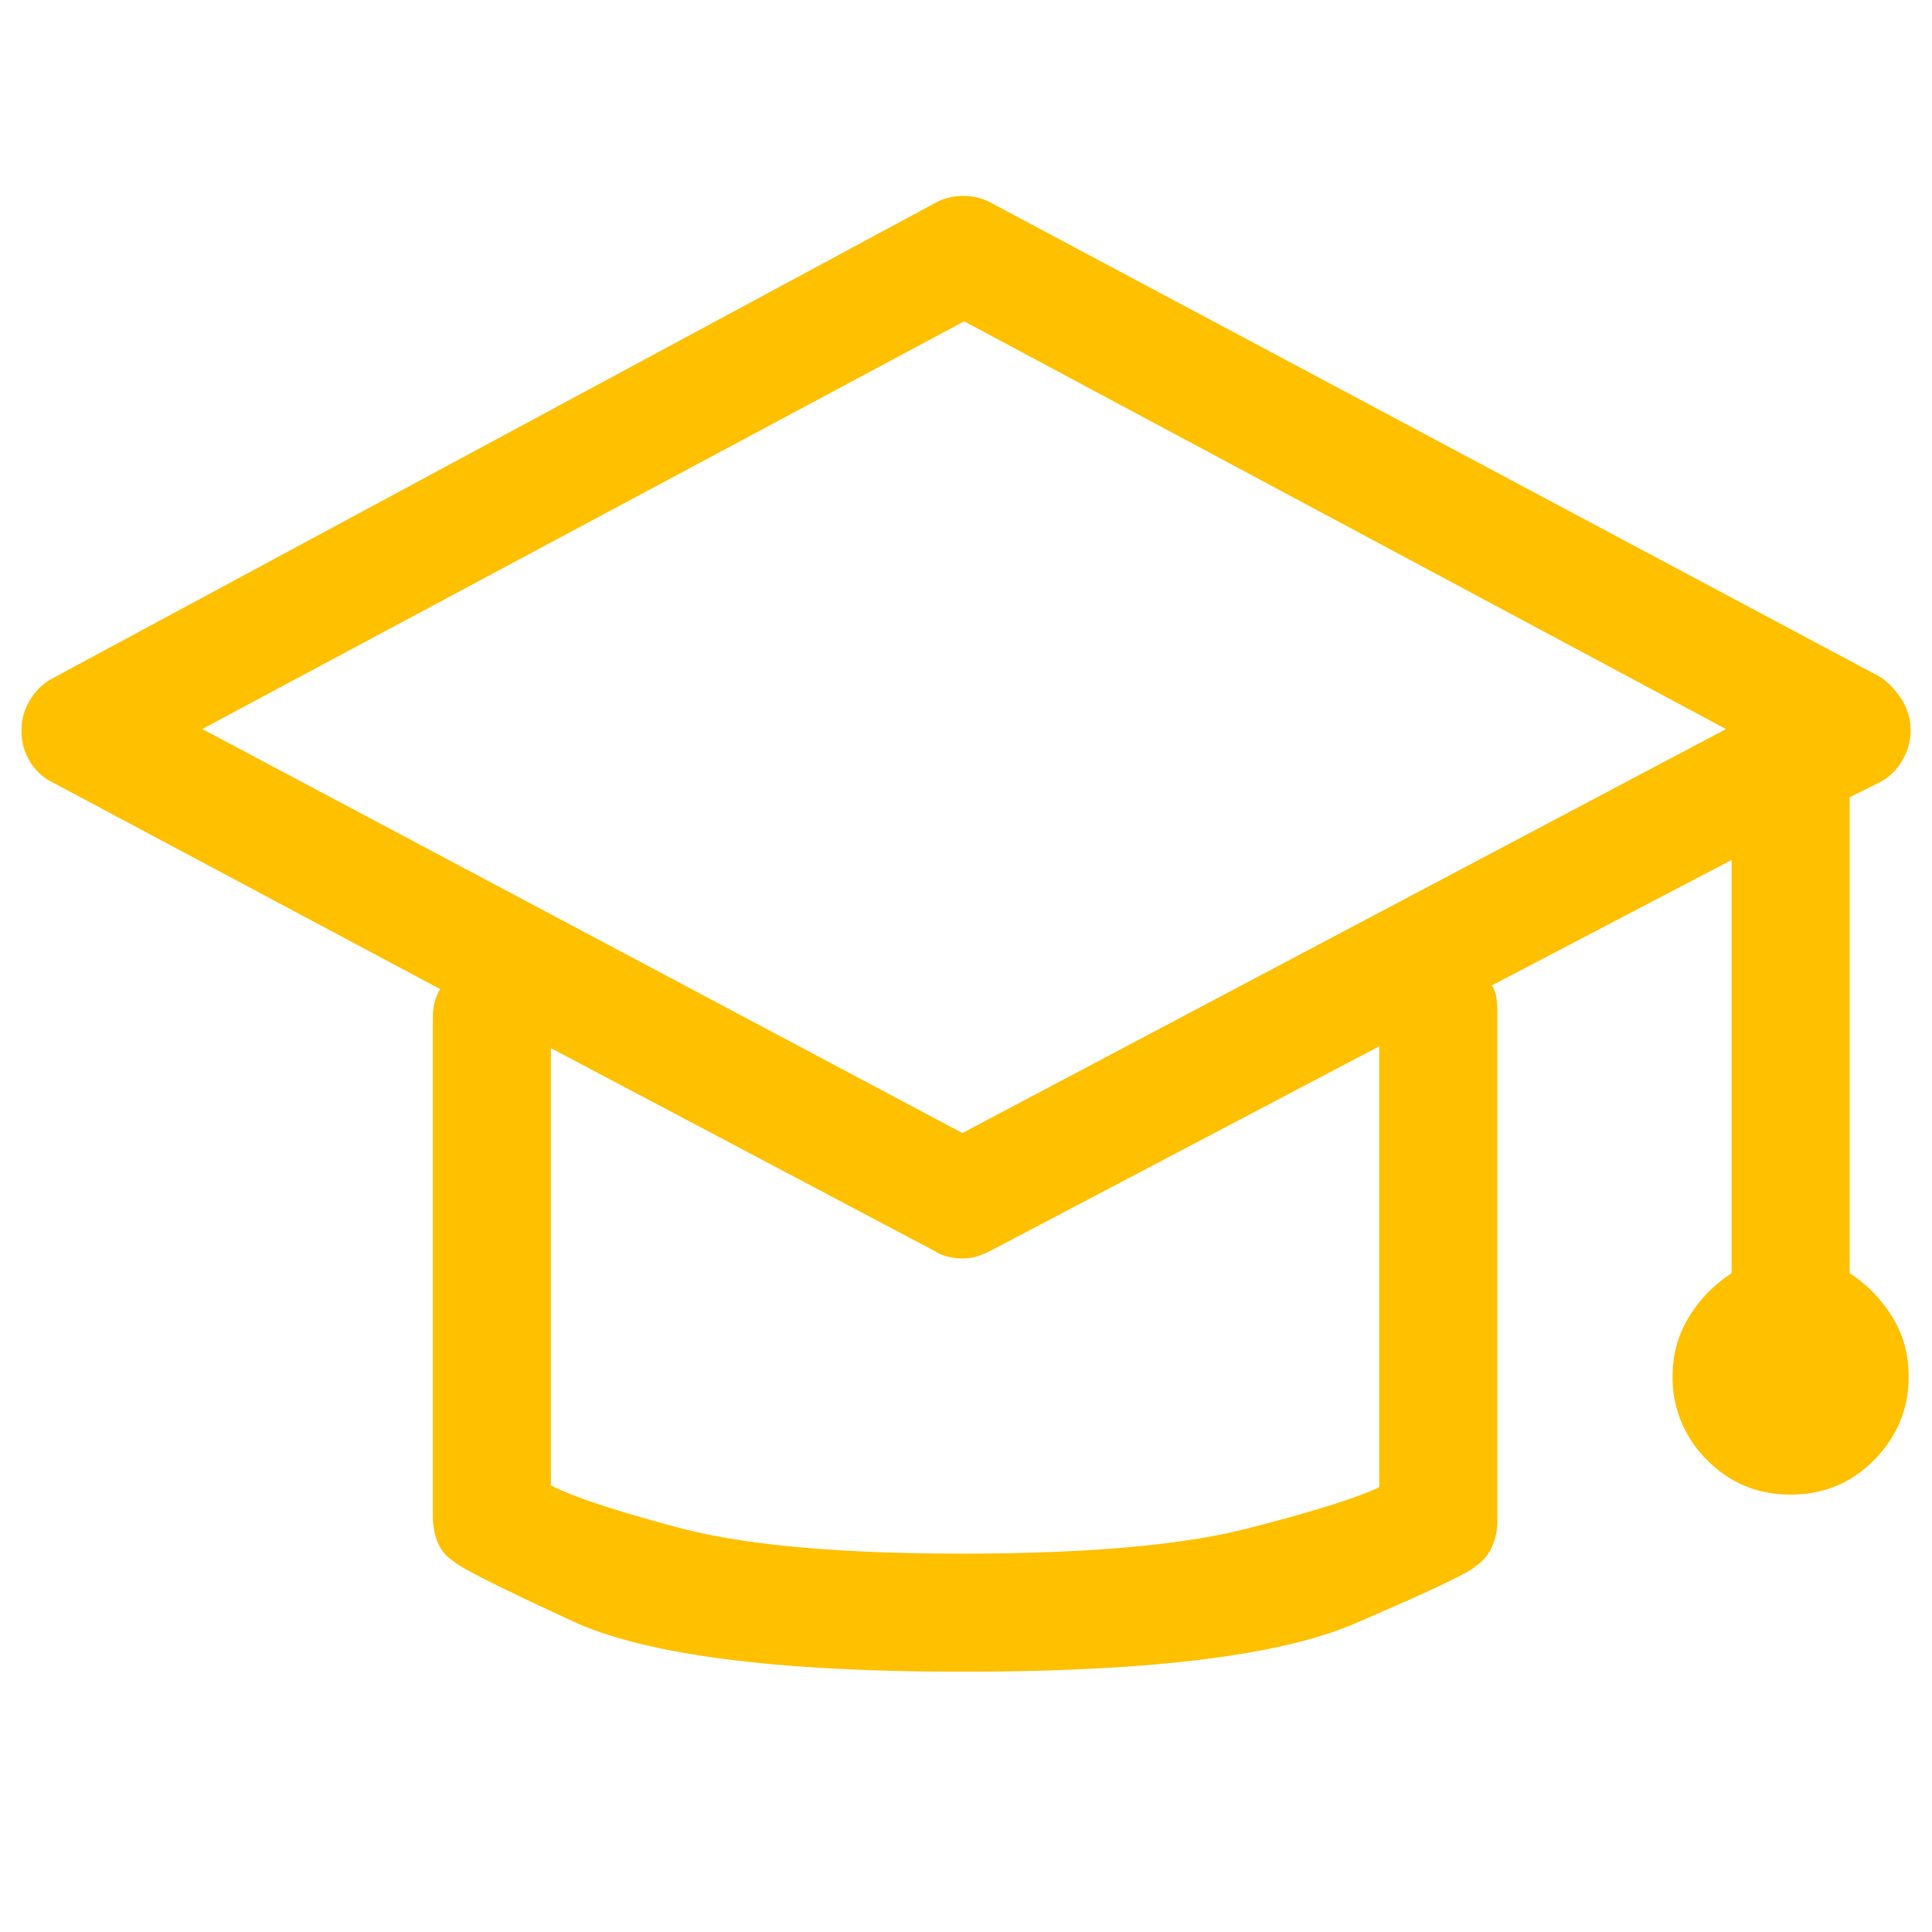 <svg width="45" height="45" viewBox="0 0 45 45" xmlns="http://www.w3.org/2000/svg"><title>gorra graduación</title><path d="M43.082 29.656c.401.258.73.595.988 1.01.258.415.387.88.387 1.396 0 .745-.265 1.39-.795 1.934s-1.182.816-1.955.816c-.773 0-1.425-.272-1.955-.816a2.678 2.678 0 0 1-.795-1.934c0-.515.129-.98.387-1.396a3.17 3.17 0 0 1 .988-1.01v-9.625l-5.586 2.922a.668.668 0 0 1 .108.28c.014.1.021.193.021.279v11.945c0 .2-.043.394-.129.58a1.073 1.073 0 0 1-.387.451c-.143.144-1.081.588-2.814 1.332-1.733.745-4.777 1.117-9.13 1.117-4.355 0-7.384-.393-9.089-1.181-1.704-.788-2.628-1.253-2.771-1.397a.936.936 0 0 1-.366-.45 1.602 1.602 0 0 1-.107-.58V23.683c0-.115.014-.23.043-.344a.955.955 0 0 1 .129-.3L1.23 18.226a1.28 1.28 0 0 1-.537-.495 1.352 1.352 0 0 1-.193-.709c0-.257.064-.494.193-.709.13-.214.294-.38.495-.494L21.77 4.734c.2-.114.422-.171.666-.171.243 0 .465.057.666.171l20.71 11.043c.201.144.366.323.495.537a1.352 1.352 0 0 1 0 1.397c-.13.23-.308.401-.537.516l-.688.343v11.086zm-10.957 4.985V24.37l-9.066 4.77c-.115.057-.222.1-.323.129-.1.028-.207.043-.322.043-.115 0-.23-.015-.344-.043a.955.955 0 0 1-.3-.13l-8.938-4.726v10.184c.487.257 1.482.587 2.986.988 1.504.401 3.703.602 6.596.602 2.893 0 5.099-.194 6.617-.58 1.518-.387 2.55-.71 3.094-.967zm-9.71-8.25l17.788-9.41-17.746-9.497L4.711 16.98l17.703 9.41z" fill="#FFC000" fill-rule="evenodd"/></svg>
